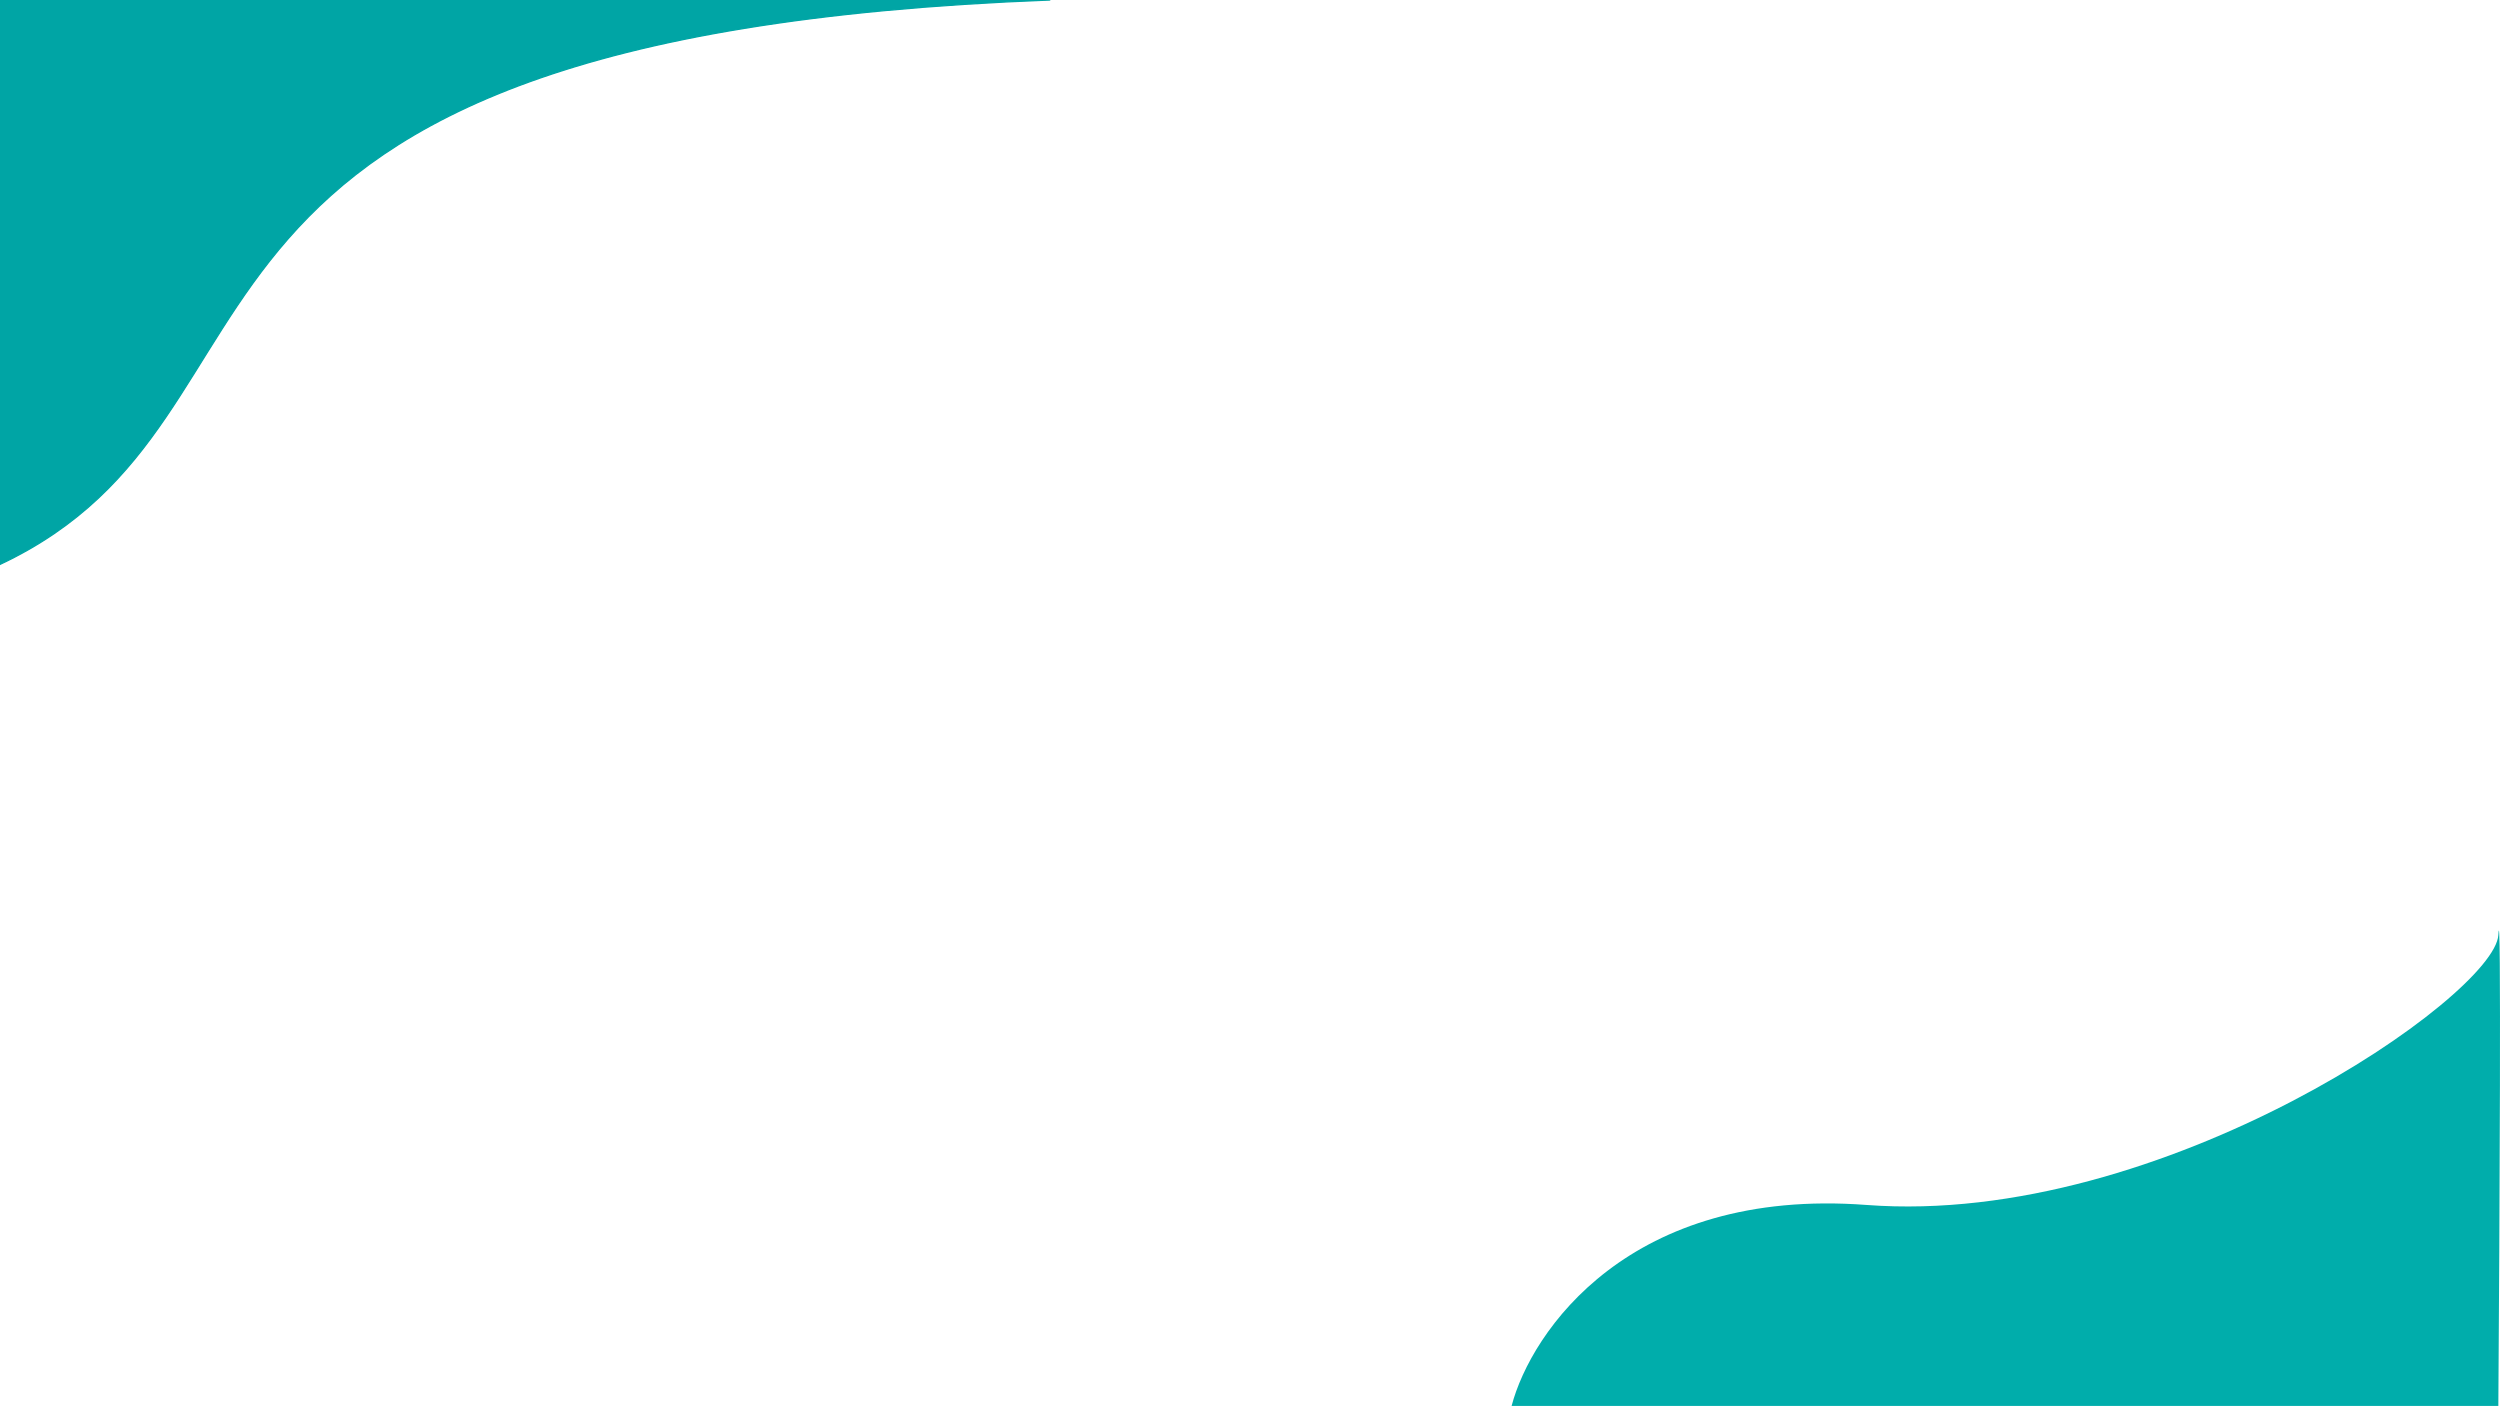 <svg width="1940" height="1091" viewBox="0 0 1940 1091" fill="none" xmlns="http://www.w3.org/2000/svg">
<rect width="1940" height="1091" fill="white"/>
<path d="M0 438C250.084 320.152 74.459 27.989 815 0H0V438Z" fill="#00A5A5" stroke="#00A5A5"/>
<path d="M1448.47 935.051C1264.51 921.131 1188.17 1033.22 1173 1091H1938.71C1939.68 953.524 1941.05 687.98 1938.71 725.614C1935.79 772.657 1678.42 952.45 1448.47 935.051Z" fill="#00ADAB"/>
</svg>
